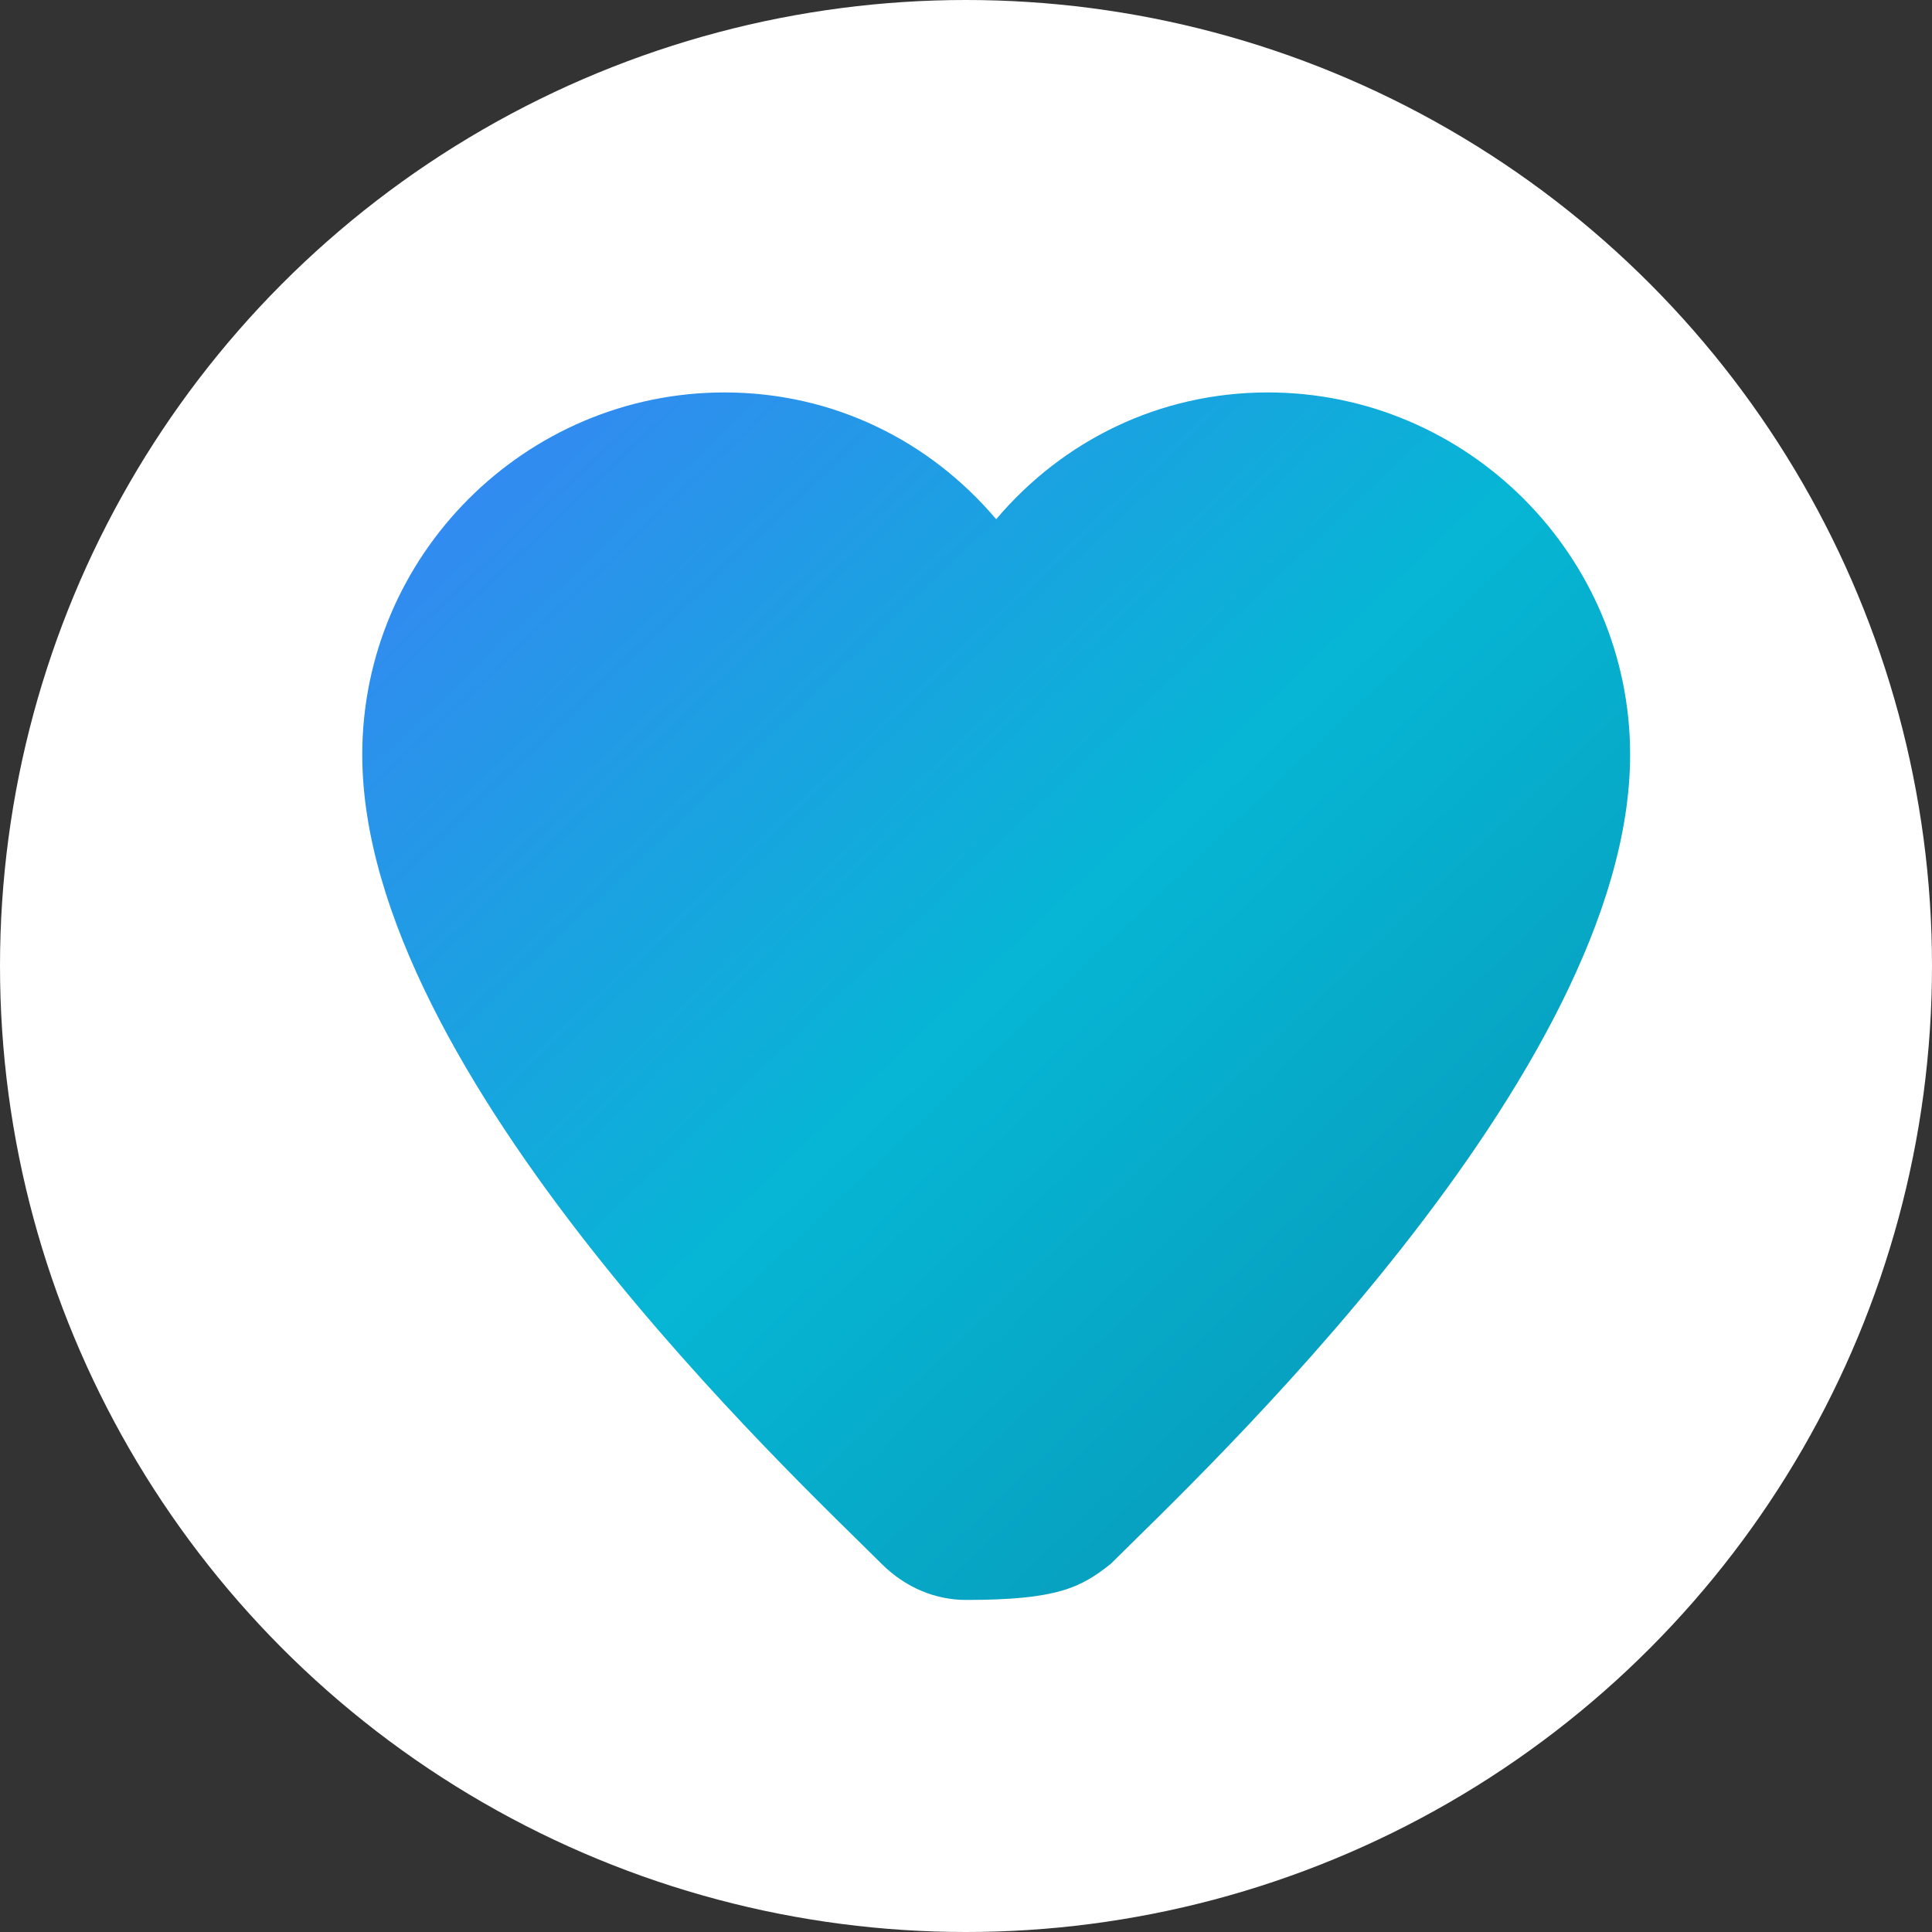 <svg xmlns="http://www.w3.org/2000/svg" viewBox="0 0 32 32" width="32" height="32">
  <rect x="0" y="0" width="32" height="32" fill="#333333" stroke="none"/>
  <defs>
    <linearGradient id="heartGradient" x1="0%" y1="0%" x2="100%" y2="100%">
      <stop offset="0%" style="stop-color:#3b82f6;stop-opacity:1" />
      <stop offset="50%" style="stop-color:#06b6d4;stop-opacity:1" />
      <stop offset="100%" style="stop-color:#0891b2;stop-opacity:1" />
    </linearGradient>
  </defs>
  <circle cx="16" cy="16" r="16" fill="white"/>
  <path d="M16 26.5c-0.5 0-1-0.2-1.4-0.6C13.2 24.5 6 17.8 6 12.5c0-3.3 2.7-6 6-6 1.8 0 3.4 0.8 4.5 2.1C17.6 7.3 19.2 6.5 21 6.5c3.3 0 6 2.7 6 6 0 5.3-7.2 12-8.6 13.4C17.9 26.3 17.5 26.5 16 26.5z" fill="url(#heartGradient)"/>
</svg> 